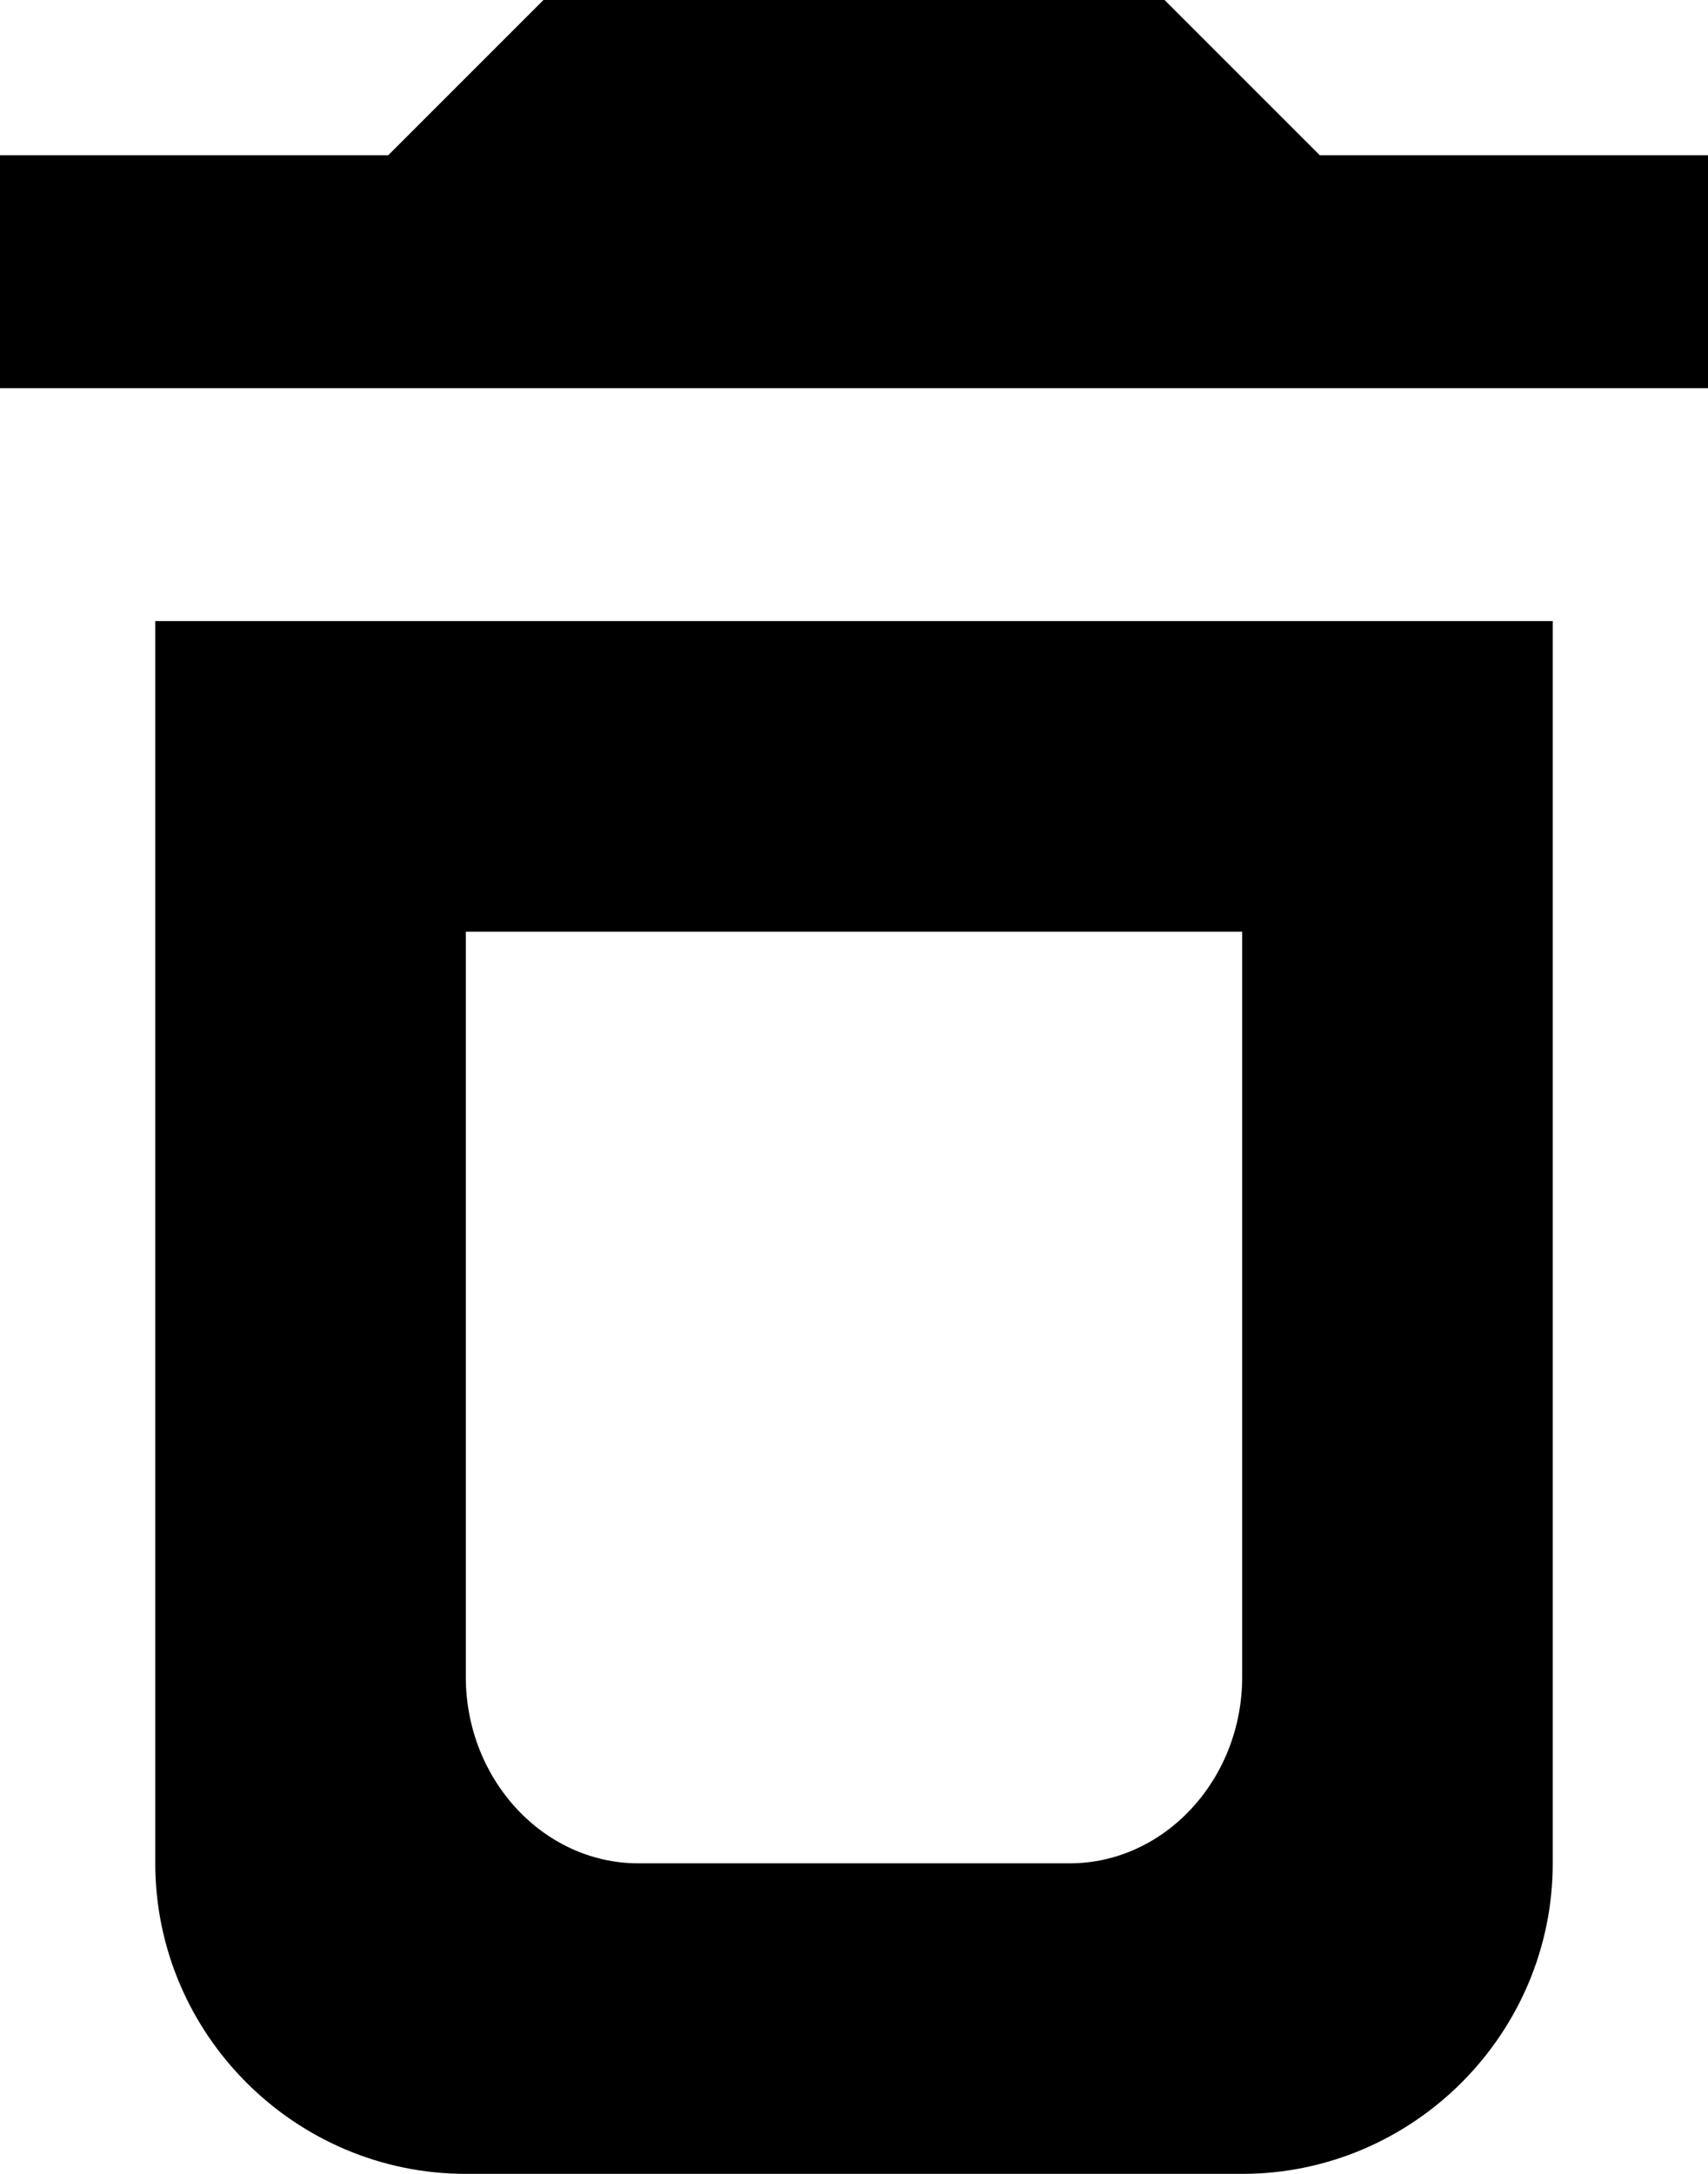 <svg xmlns="http://www.w3.org/2000/svg" width="11" height="14" viewBox="0 0 11 14">
  <path d="M10,4 L10,12 C10,13.1 9.1,14 8,14 L8,14 L3,14 C1.9,14 1,13.1 1,12 L1,12 L1,4 L10,4 Z M8,6 L3,6 L3,10.8 C3,11.46 3.5,12 4.111,12 L6.889,12 C7.5,12 8,11.46 8,10.8 L8,6 Z M11,1 L8.5,1 L7.5,0 L3.5,0 L2.5,1 L0,1 L0,2.5 L11,2.5 L11,1 Z"/>
</svg>
